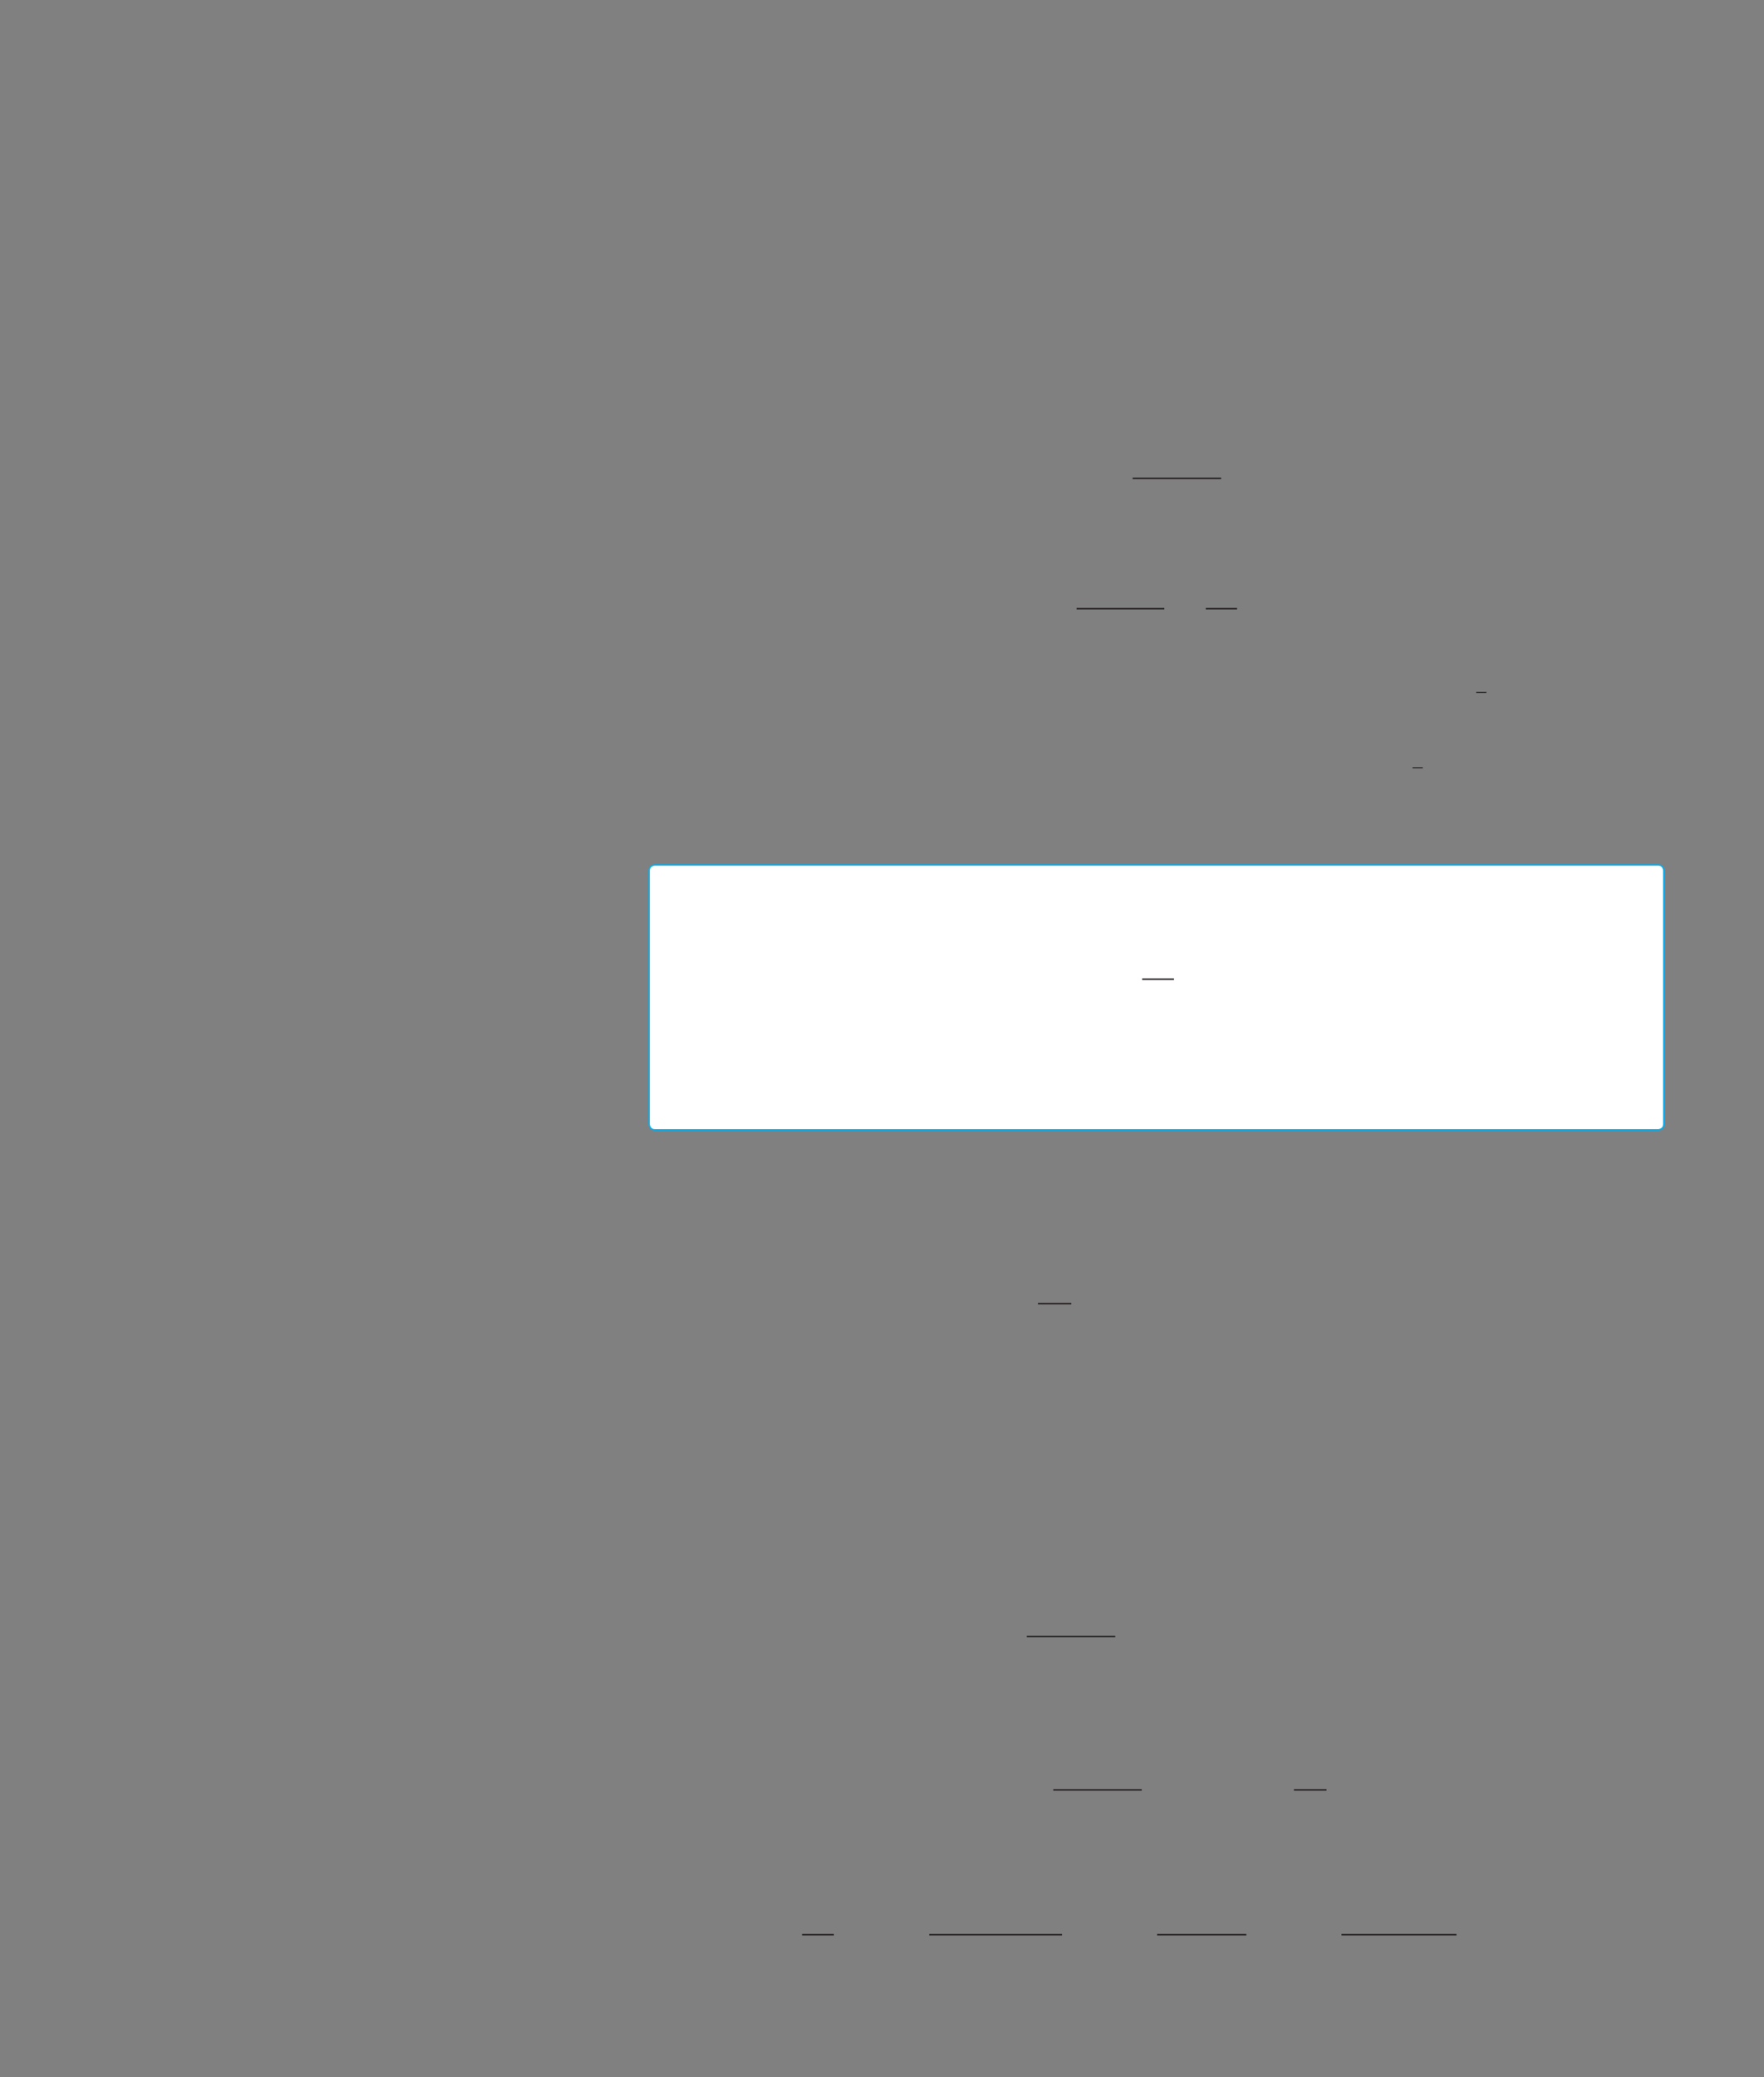 <?xml version="1.0" encoding="UTF-8" standalone="no"?>
<!DOCTYPE svg PUBLIC "-//W3C//DTD SVG 1.1//EN"
"http://www.w3.org/Graphics/SVG/1.1/DTD/svg11.dtd">
<svg viewBox="0 0 931 1096" version="1.1" xmlns="http://www.w3.org/2000/svg" xmlns:xlink="http://www.w3.org/1999/xlink">
<rect x="0" y="0" width="931" height="1096" fill="#808080" stroke="none"/>
<defs>
<clipPath id="c0_315"><path d="M576.2,269.9V236h68.3v33.9Z"/></clipPath>
<clipPath id="c1_315"><path d="M567.9,336.8V305.1h85v31.7Z"/></clipPath>
<clipPath id="c2_315"><path d="M520.4,881V847.1h68.2V881Z"/></clipPath>
<clipPath id="c3_315"><path d="M520.6,960.2V928.4h82v31.8Z"/></clipPath>
<clipPath id="c4_315"><path d="M648.4,960.2V928.4h51.7v31.8Z"/></clipPath>
<style type="text/css"><![CDATA[
.g0_315{
fill: none;
stroke: #241F1F;
stroke-width: 0.763;
stroke-miterlimit: 10;
}
.g1_315{
fill: none;
stroke: #241F1F;
stroke-width: 0.534;
stroke-miterlimit: 10;
}
.g2_315{
fill: #FFF;
}
.g3_315{
fill: none;
stroke: #00AEEF;
stroke-width: 0.763;
}
]]></style>
</defs>
<path clip-path="url(#c0_315)" d="M597.8,252.4h47" class="g0_315"/>
<path clip-path="url(#c1_315)" d="M568.2,321.2h46.3m21.9,0h16.8" class="g0_315"/>
<path d="M779.1,365.4h5.4m-39,39.7h5.4" class="g1_315"/>
<path d="M345.7,456.4c0,0,-3.1,0,-3.1,3V593.1c0,0,0,3.1,3.1,3.1H875.1c0,0,3,0,3,-3.1V459.4c0,0,0,-3,-3,-3Z" class="g2_315"/>
<path d="M602.8,516.7h16.8" class="g0_315"/>
<path d="M345.7,456.4c0,0,-3.1,0,-3.1,3V593.1c0,0,0,3.1,3.1,3.1H875.1c0,0,3,0,3,-3.1V459.4c0,0,0,-3,-3,-3H345.7Z" class="g3_315"/>
<path d="M547.8,687.9h17.6" class="g0_315"/>
<path clip-path="url(#c2_315)" d="M541.9,863.5H589" class="g0_315"/>
<path clip-path="url(#c3_315)" d="M555.9,944.5H603" class="g0_315"/>
<path clip-path="url(#c4_315)" d="M682.9,944.5h17.6" class="g0_315"/>
<path d="M423.3,1020.9h16.8m50.3,0h70.1m50.2,0h47.1m50.2,0h60.7" class="g0_315"/>
</svg>